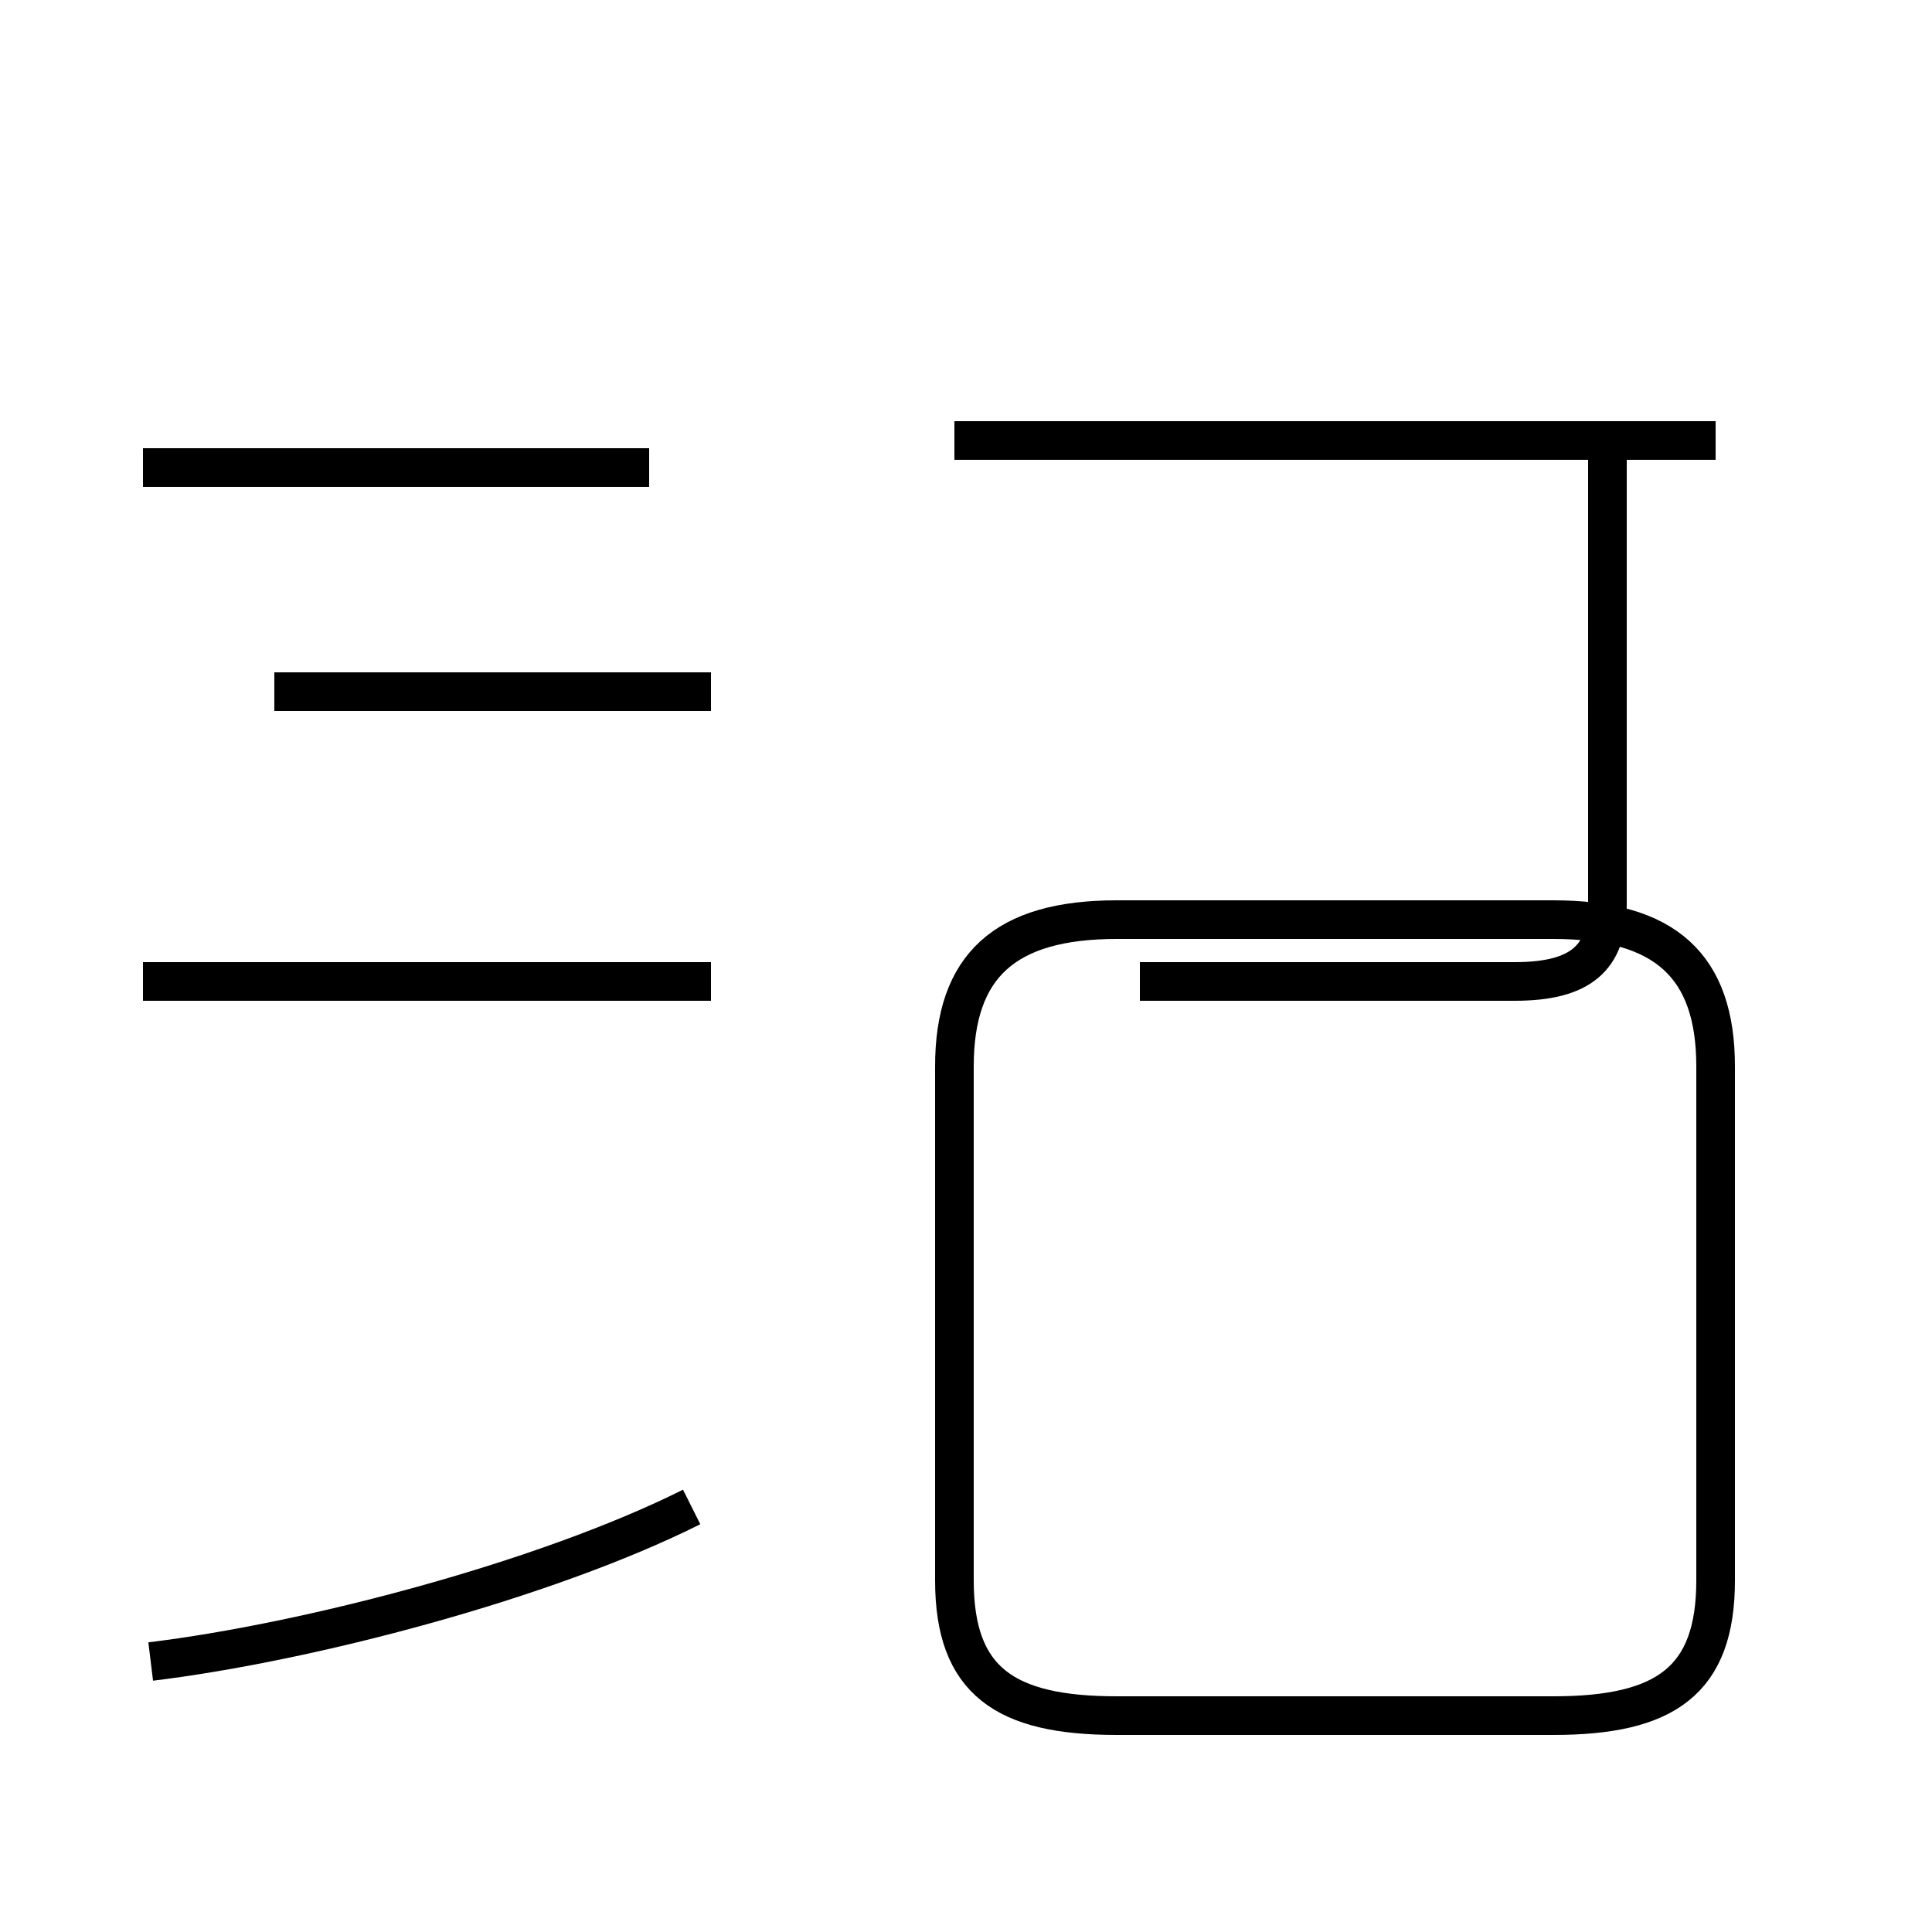 <?xml version='1.0' encoding='utf8'?>
<svg viewBox="0.0 -44.0 50.0 50.0" version="1.1" xmlns="http://www.w3.org/2000/svg">
<rect x="0.0" y="-44.0" width="50.0" height="50.0" fill="#808080" stroke="none"/>
<rect x="-1000" y="-1000" width="2000" height="2000" stroke="white" fill="white"/>
<g style="fill:none; stroke:#000000;  stroke-width:1">
<path d="M 28.9 -0.4 L 40.2 -0.4 C 43.1 -0.4 44.4 0.5 44.4 3.1 L 44.4 16.4 C 44.4 19.0 43.1 20.2 40.2 20.2 L 28.9 20.2 C 26.0 20.2 24.7 19.0 24.7 16.4 L 24.7 3.1 C 24.7 0.5 26.0 -0.4 28.9 -0.4 Z M 44.4 32.6 L 24.7 32.6 M 29.5 18.6 L 39.2 18.6 C 40.9 18.6 41.6 19.2 41.6 20.6 L 41.6 32.6 M 3.9 1.0 C 8.0 1.5 14.1 3.1 17.9 5.0 M 18.4 18.6 L 3.7 18.6 M 16.8 26.1 L 7.1 26.1 M 18.4 26.1 L 7.1 26.1 M 16.8 31.9 L 3.7 31.9 " transform="scale(1, -1)" />
</g>
</svg>